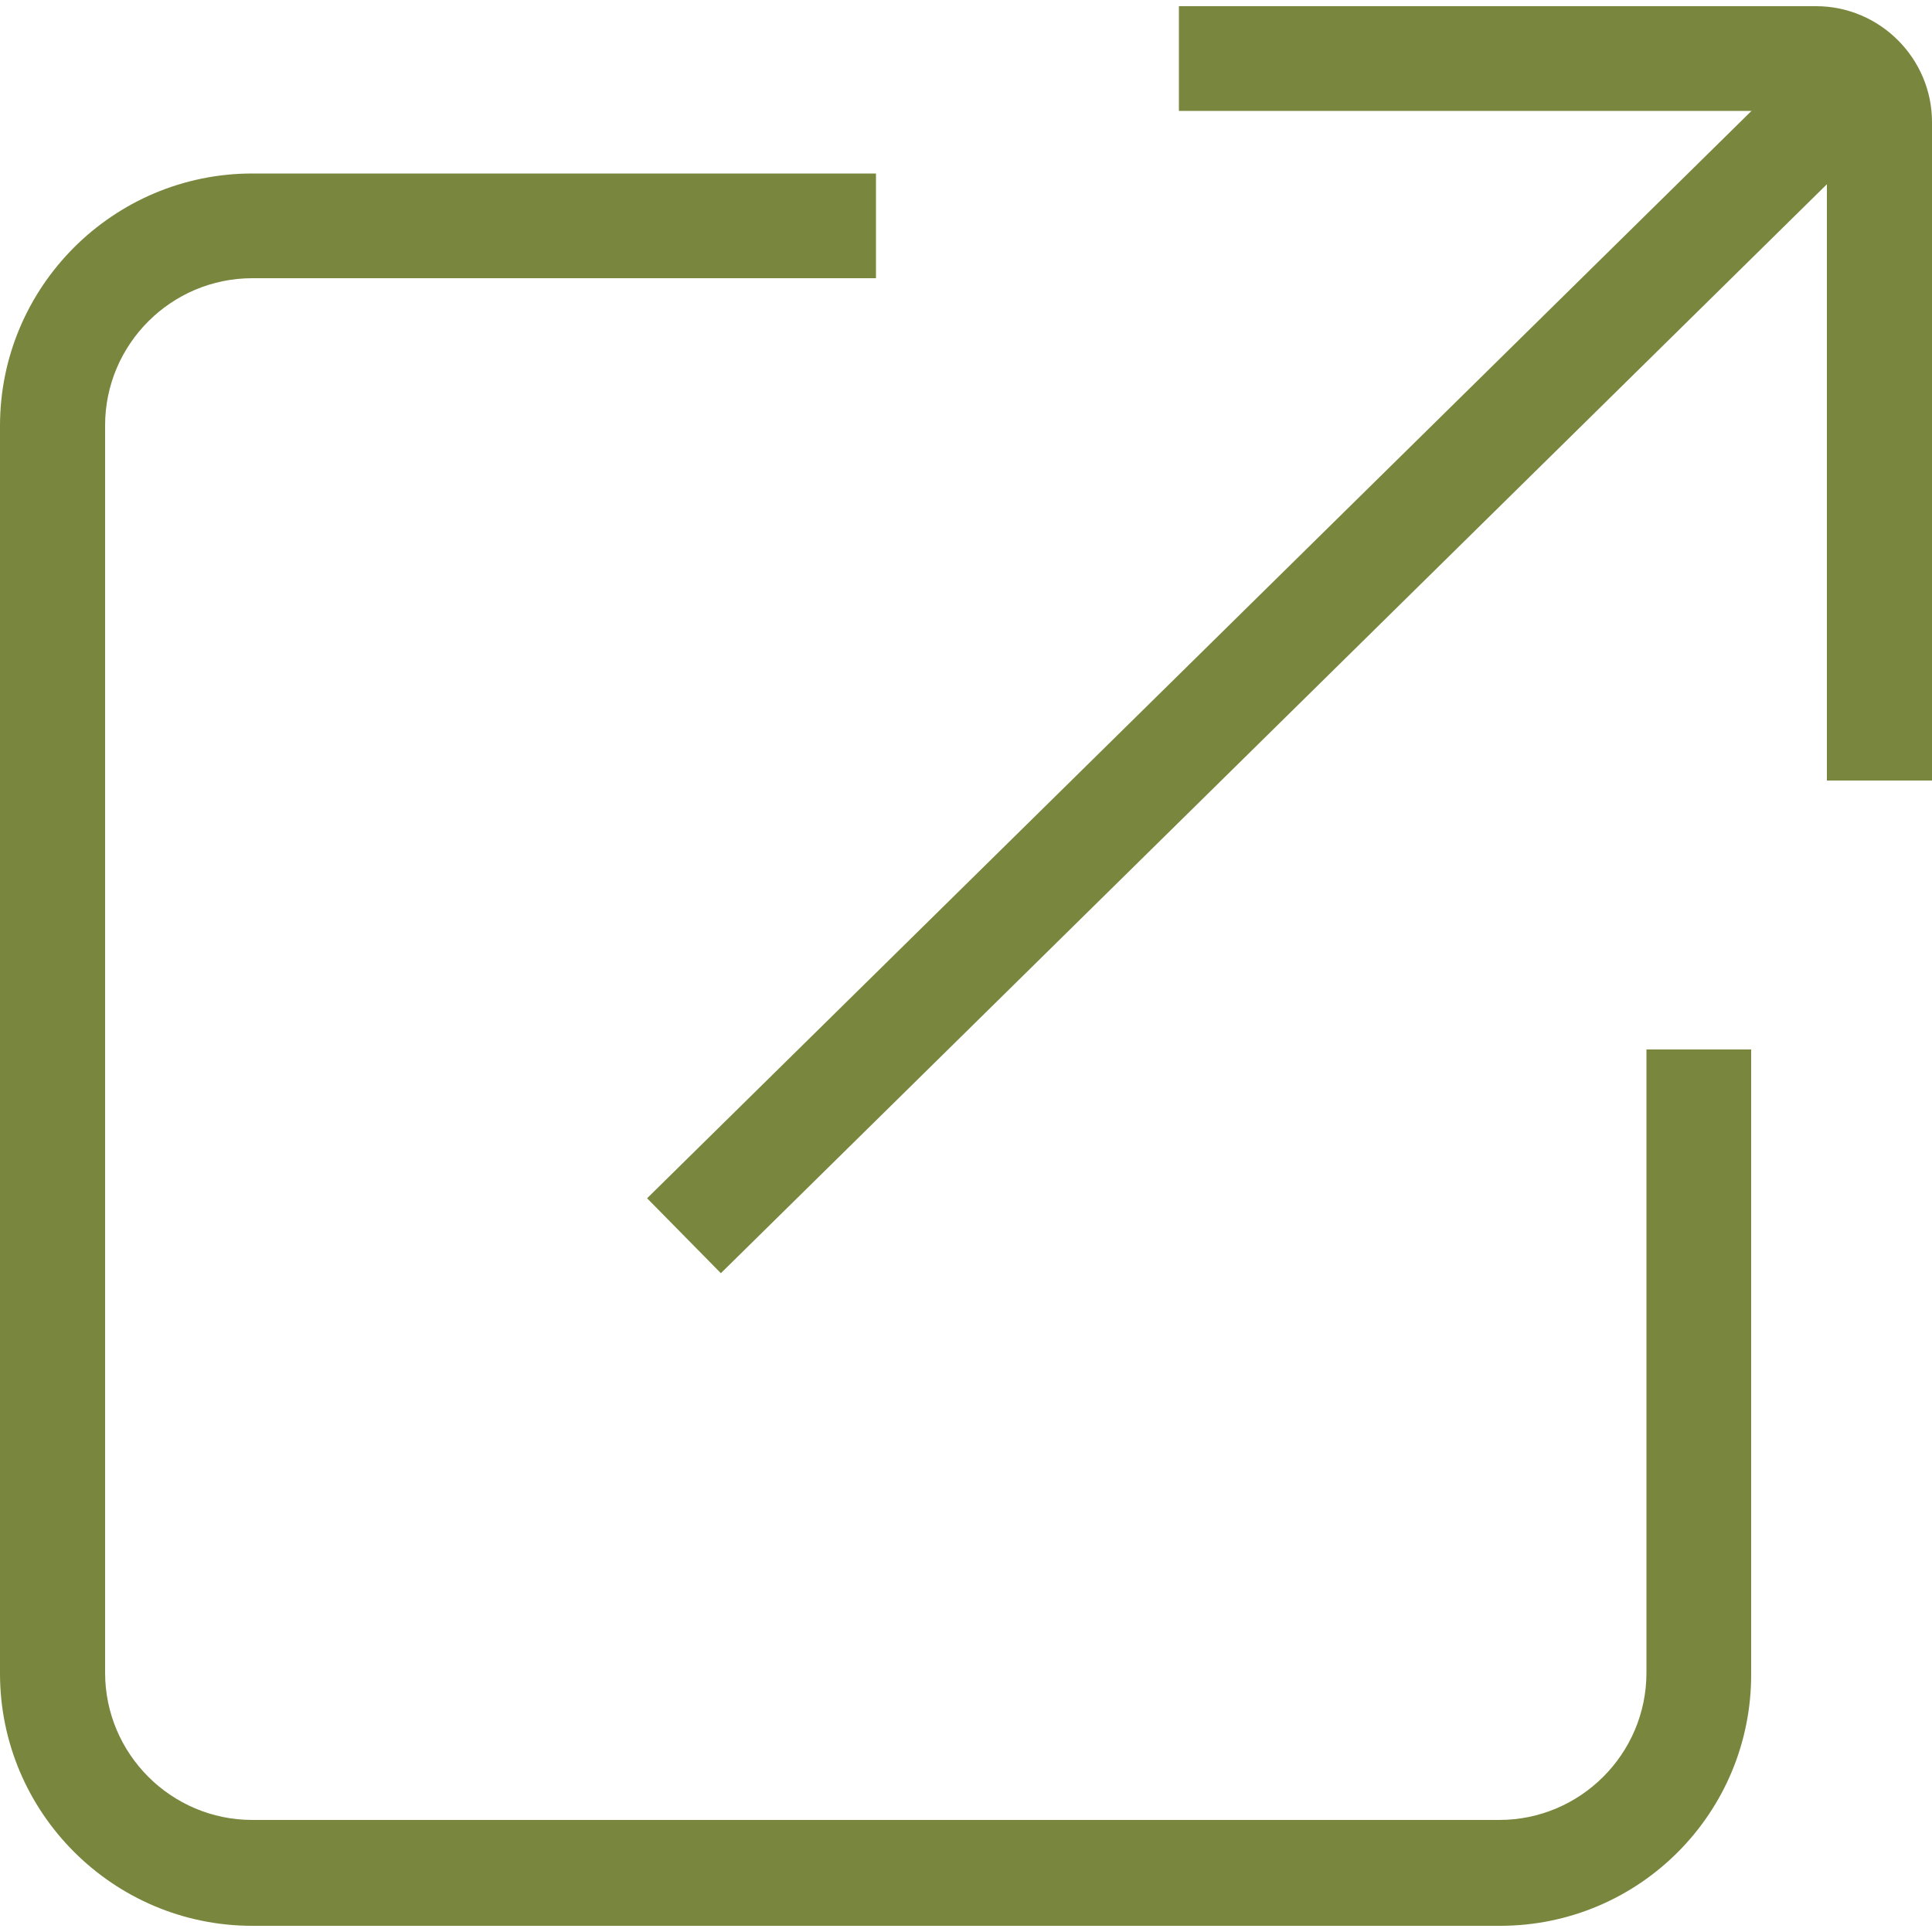 <?xml version="1.0" encoding="utf-8"?>
<!-- Generator: Adobe Illustrator 23.0.2, SVG Export Plug-In . SVG Version: 6.00 Build 0)  -->
<svg version="1.1" id="Layer_1" xmlns="http://www.w3.org/2000/svg" xmlns:xlink="http://www.w3.org/1999/xlink" x="0px" y="0px"
	 viewBox="0 0 500 500" style="enable-background:new 0 0 500 500;" xml:space="preserve">
<style type="text/css">
	.st0{fill:#79863E;}
</style>
<g>
	<g>
		<g>
			<path class="st0" d="M388.2,498.4H65.3c-36,0-65.3-29.3-65.3-65.3V110.2c0-36,29.3-65.3,65.3-65.3h161.4V72H65.3
				c-21,0-38.1,17.1-38.1,38.1v322.8c0,21,17.1,38.1,38.1,38.1H388c21,0,38.1-17.1,38.1-38.1V271.6h27.1v161.4
				C453.4,469.2,424.2,498.4,388.2,498.4z"/>
		</g>
	</g>
	<g>
		<g>
			<path class="st0" d="M499.9,202h-27.1V31.5c0-1.5-1.3-2.8-2.8-2.8H305.1V1.6H470c16.5,0,30,13.5,30,30V202H499.9z"/>
		</g>
	</g>
	<g>
		<g>
			
				<rect x="117" y="160" transform="matrix(0.713 -0.702 0.702 0.713 -28.273 278.164)" class="st0" width="416.9" height="27.2"/>
		</g>
	</g>
</g>
</svg>
